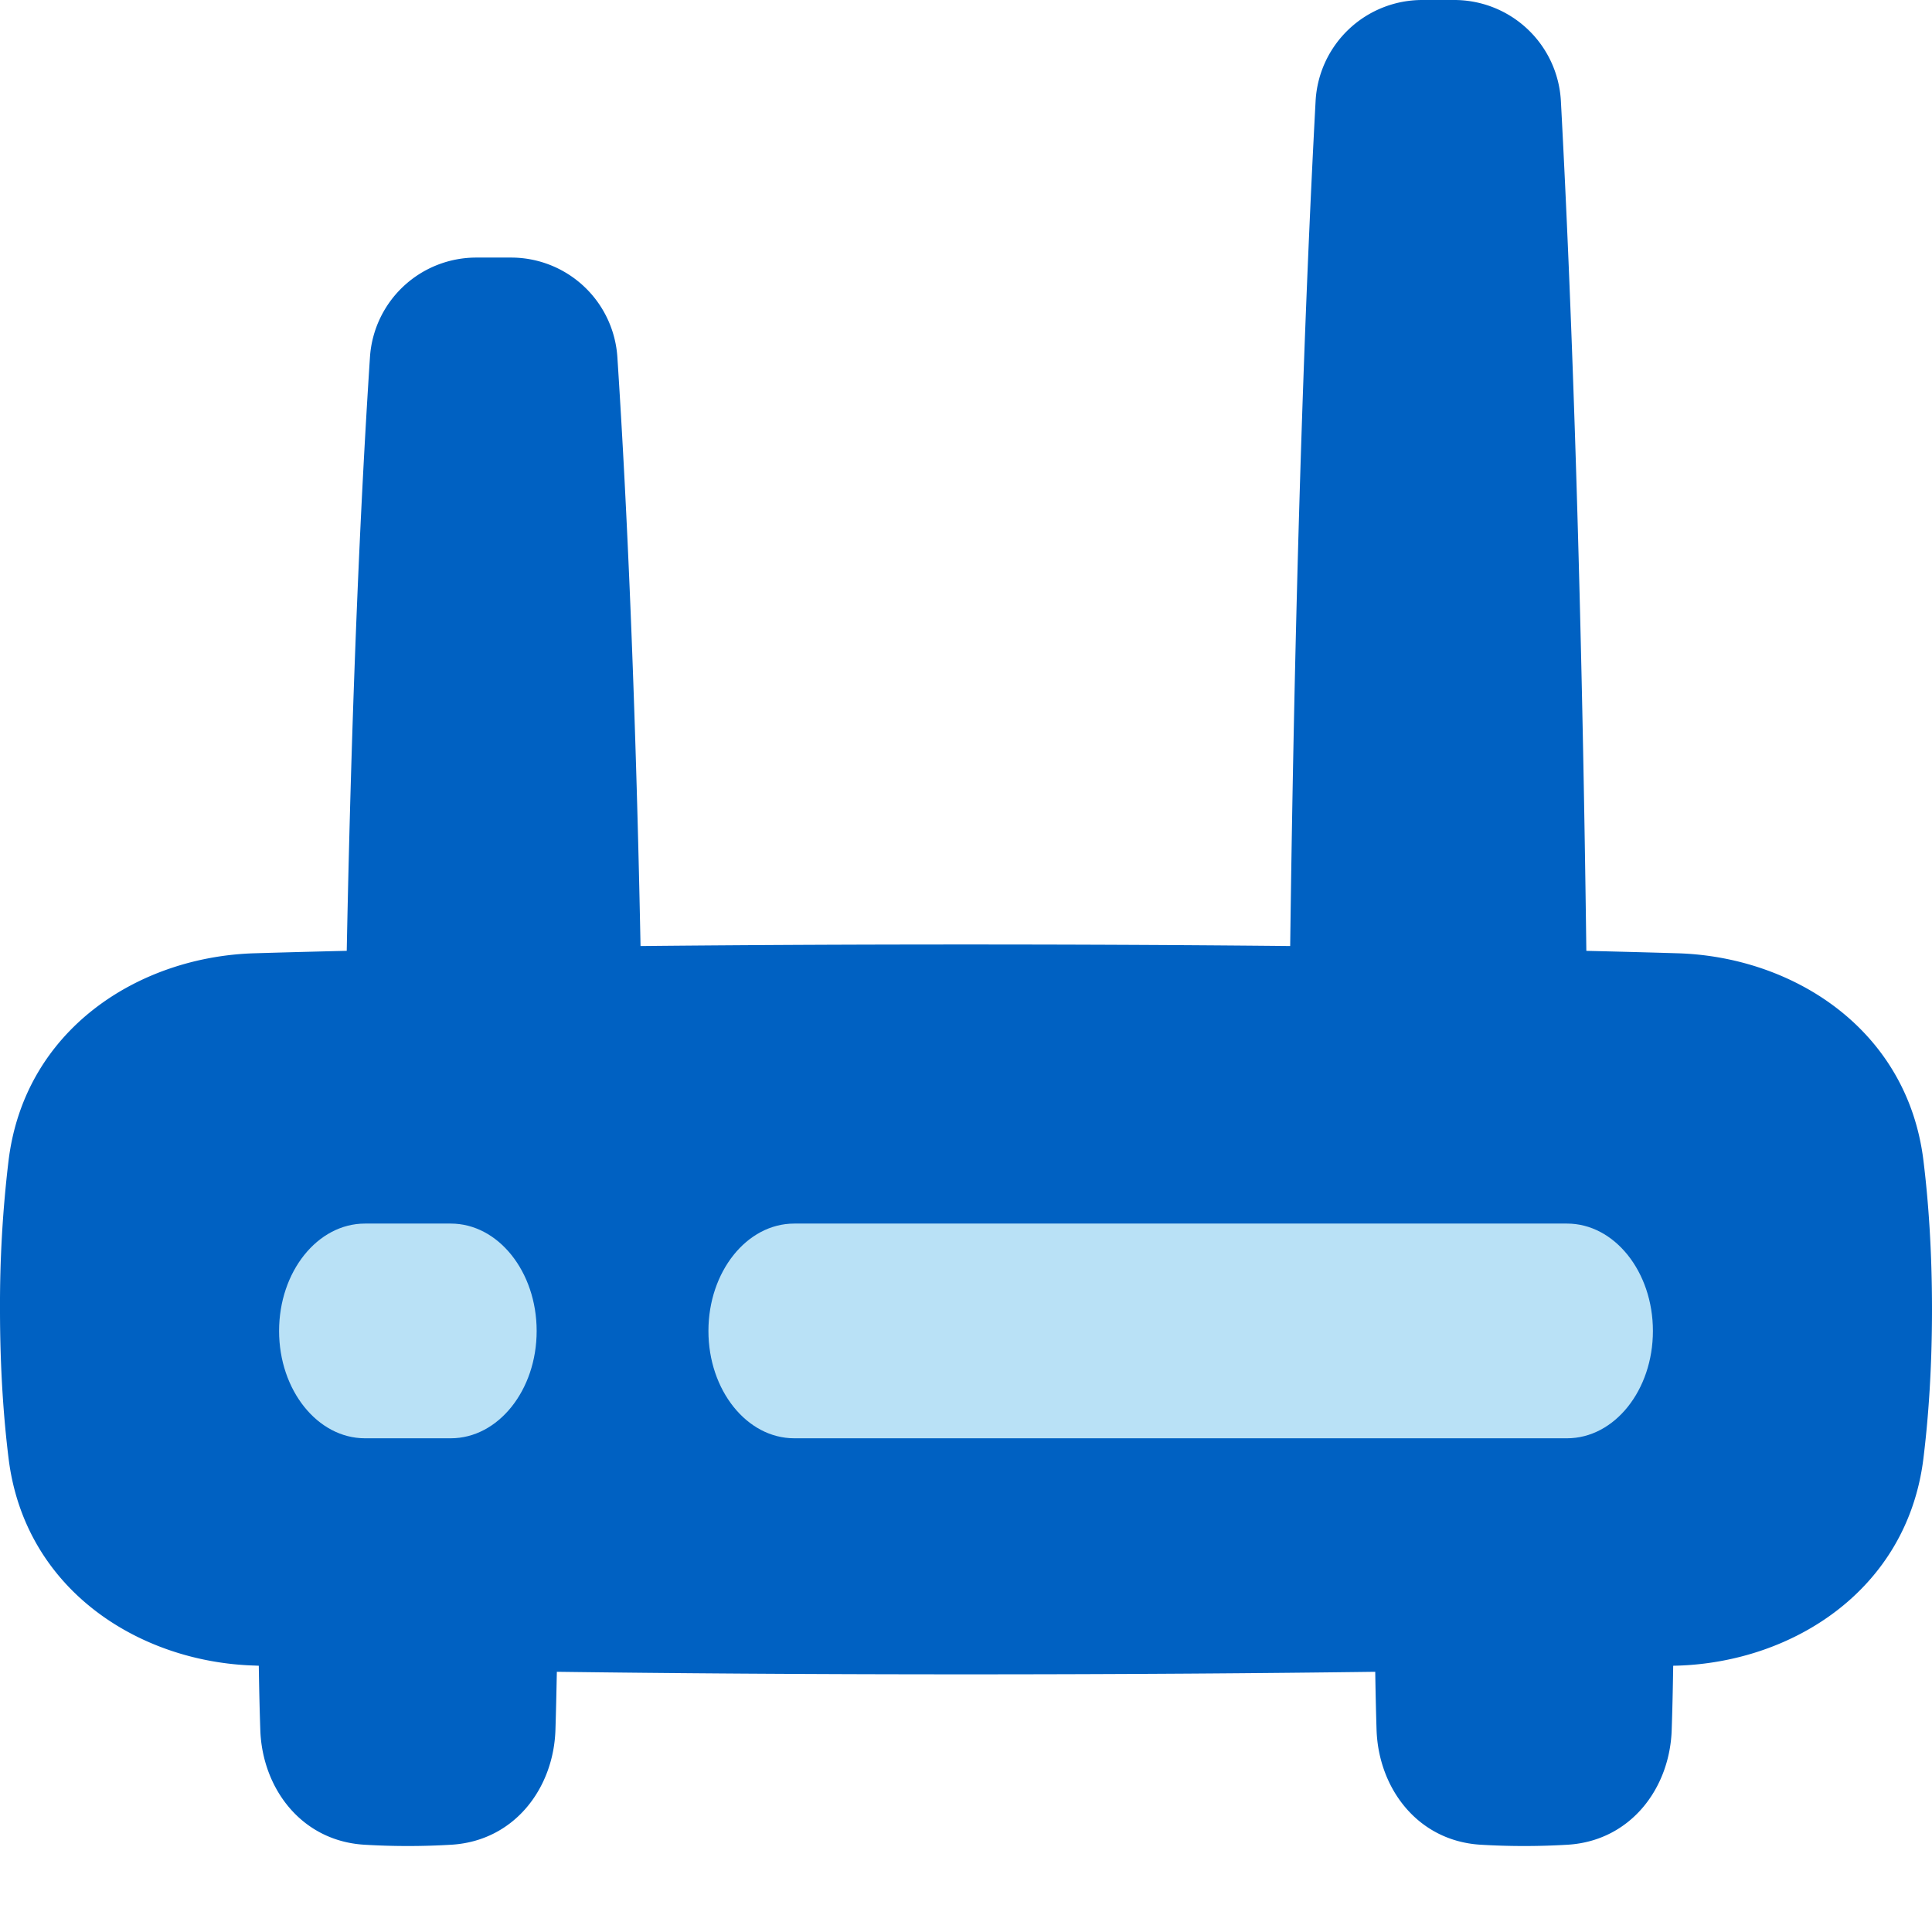 <svg xmlns="http://www.w3.org/2000/svg" width="22" height="22" fill="none"><path fill="#0061C2" d="M5.622 14.667c-.333 0-.665-.045-.986-.132-.478-.13-.726-.579-.723-1.02.01-1.517.057-5.737.3-9.45a1.213 1.213 0 0 1 1.215-1.132h.388A1.213 1.213 0 0 1 7.03 4.065c.243 3.713.291 7.933.3 9.45.003.441-.244.89-.722 1.02a3.792 3.792 0 0 1-.986.132ZM16.378 14.667c.439 0 .814-.098 1.09-.2.421-.159.62-.574.619-.97-.007-1.718-.049-7.426-.313-12.348A1.216 1.216 0 0 0 16.557 0h-.36a1.216 1.216 0 0 0-1.216 1.149c-.264 4.922-.306 10.63-.313 12.347-.002.397.197.812.62.97.274.103.65.2 1.09.2Z"/><path fill="#0061C2" d="M22 14.911c0-.665-.04-1.229-.098-1.7-.186-1.495-1.488-2.318-2.802-2.356-1.547-.046-4.187-.1-8.1-.1-3.913 0-6.552.054-8.1.1-1.314.038-2.616.86-2.802 2.356A13.787 13.787 0 0 0 0 14.91c0 .665.04 1.23.098 1.7.186 1.495 1.488 2.318 2.802 2.356l.047.002c.004.279.01.52.017.726.02.665.464 1.267 1.182 1.312.332.02.665.02.997 0 .718-.045 1.163-.647 1.182-1.312.006-.188.011-.407.016-.657 1.289.017 2.835.029 4.659.029 1.824 0 3.37-.012 4.66-.029.004.25.009.469.015.657.02.665.464 1.267 1.182 1.312.332.02.665.02.997 0 .717-.045 1.163-.647 1.182-1.312.007-.205.013-.447.017-.726l.047-.001c1.314-.04 2.616-.862 2.802-2.357.058-.47.098-1.036.098-1.7Z"/><path fill="#B9E1F6" fillRule="evenodd" d="M8.067 15.156c0-.675.437-1.223.977-1.223h8.8c.54 0 .978.548.978 1.223 0 .674-.437 1.222-.978 1.222h-8.8c-.54 0-.977-.548-.977-1.222ZM3.178 15.156c0-.675.437-1.223.978-1.223h.977c.54 0 .978.548.978 1.223 0 .674-.437 1.222-.978 1.222h-.977c-.54 0-.978-.548-.978-1.222Z" clipRule="evenodd"/></svg>
